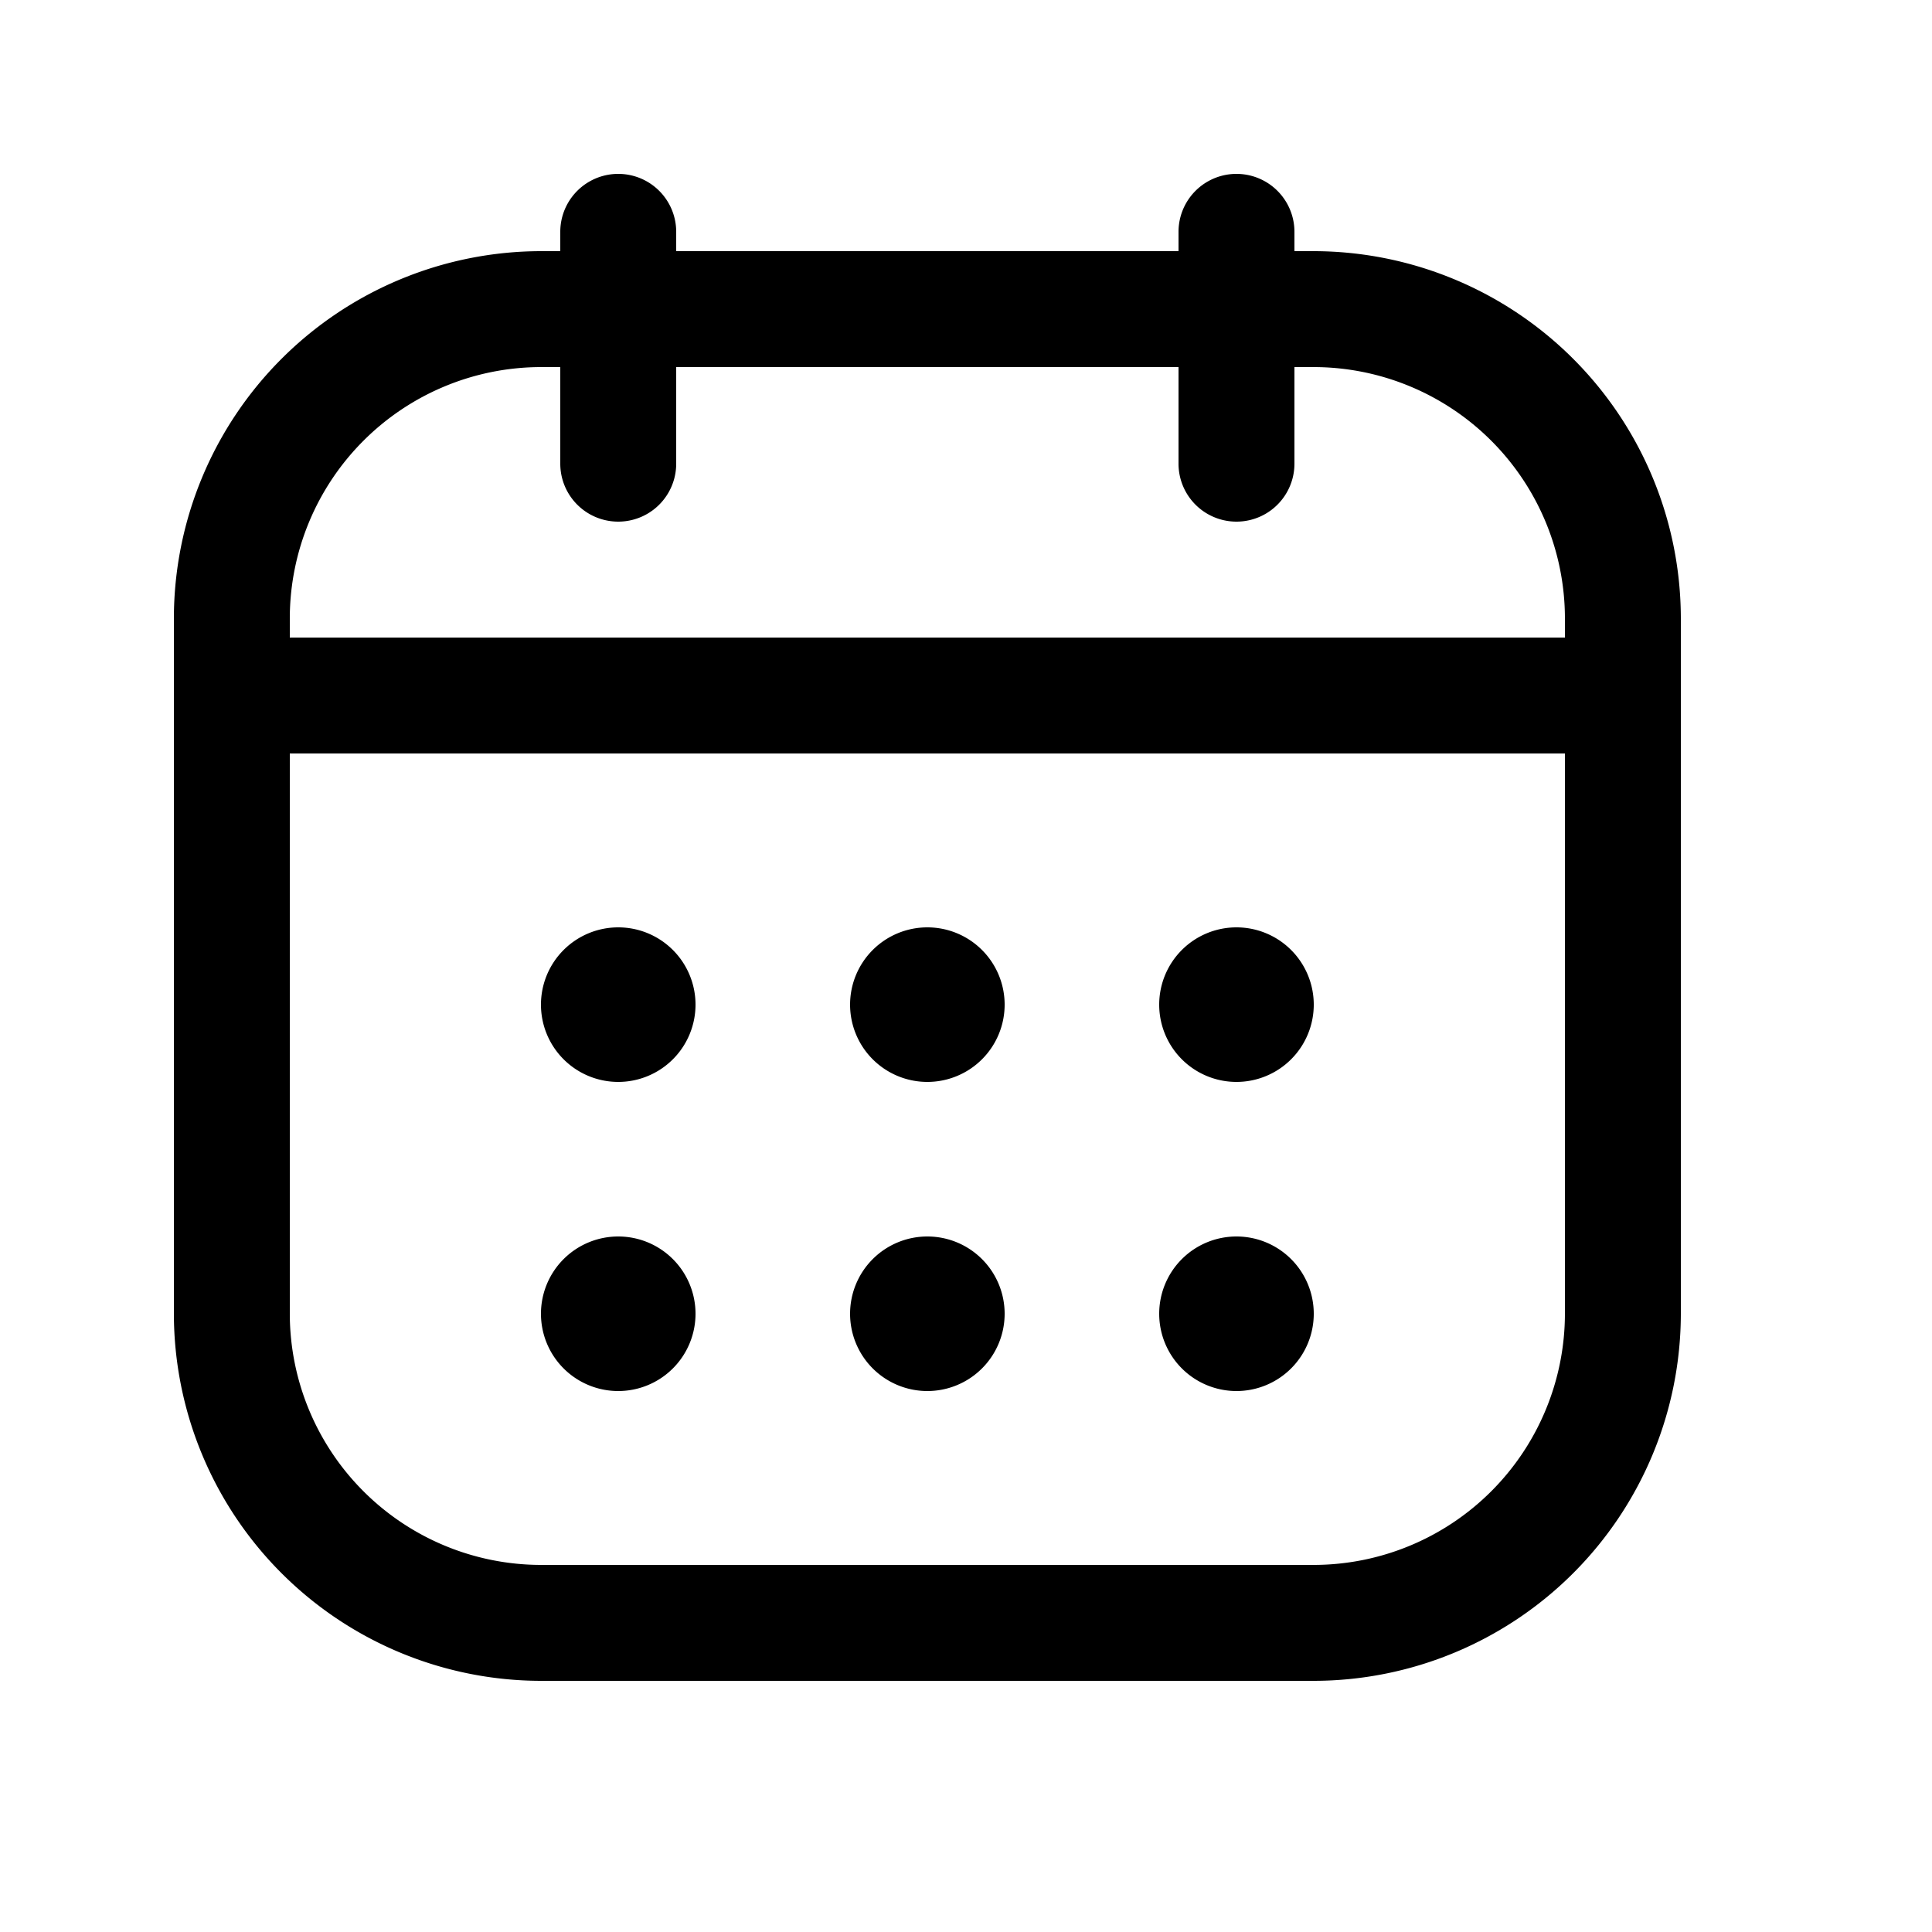 <?xml version="1.0" encoding="UTF-8" standalone="no"?>
<?xml-stylesheet href="../../../css/style.css" ?>
<svg version="1.1"
     baseProfile="full"
     xmlns="http://www.w3.org/2000/svg"
     xmlns:xlink="http://www.w3.org/1999/xlink"
     xmlns:ev="http://www.w3.org/2001/xml-events"
	 width="25" height="25" viewBox="0 0 25 25" > 
<path class="icon"  d="M17,3.25h-.25V3a.75.75,0,0,0-1.5,0v.25H8.75V3a.75.75,0,0,0-1.5,0v.25H7A4.756,4.756,0,0,0,2.25,8v9A4.756,4.756,0,0,0,7,21.75H17A4.756,4.756,0,0,0,21.75,17V8A4.756,4.756,0,0,0,17,3.25ZM7,4.75h.25V6a.75.75,0,0,0,1.5,0V4.75h6.5V6a.75.75,0,0,0,1.5,0V4.75H17A3.254,3.254,0,0,1,20.25,8v.25H3.75V8A3.254,3.254,0,0,1,7,4.75Zm10,15.5H7A3.254,3.254,0,0,1,3.75,17V9.75h16.5V17A3.254,3.254,0,0,1,17,20.25ZM17,13a1,1,0,1,1-1-1A1,1,0,0,1,17,13Zm-4,0a1,1,0,1,1-1-1A1,1,0,0,1,13,13ZM9,13a1,1,0,1,1-1-1A1,1,0,0,1,9,13Zm8,4a1,1,0,1,1-1-1A1,1,0,0,1,17,17Zm-4,0a1,1,0,1,1-1-1A1,1,0,0,1,13,17ZM9,17a1,1,0,1,1-1-1A1,1,0,0,1,9,17Z"/>
    </svg>

